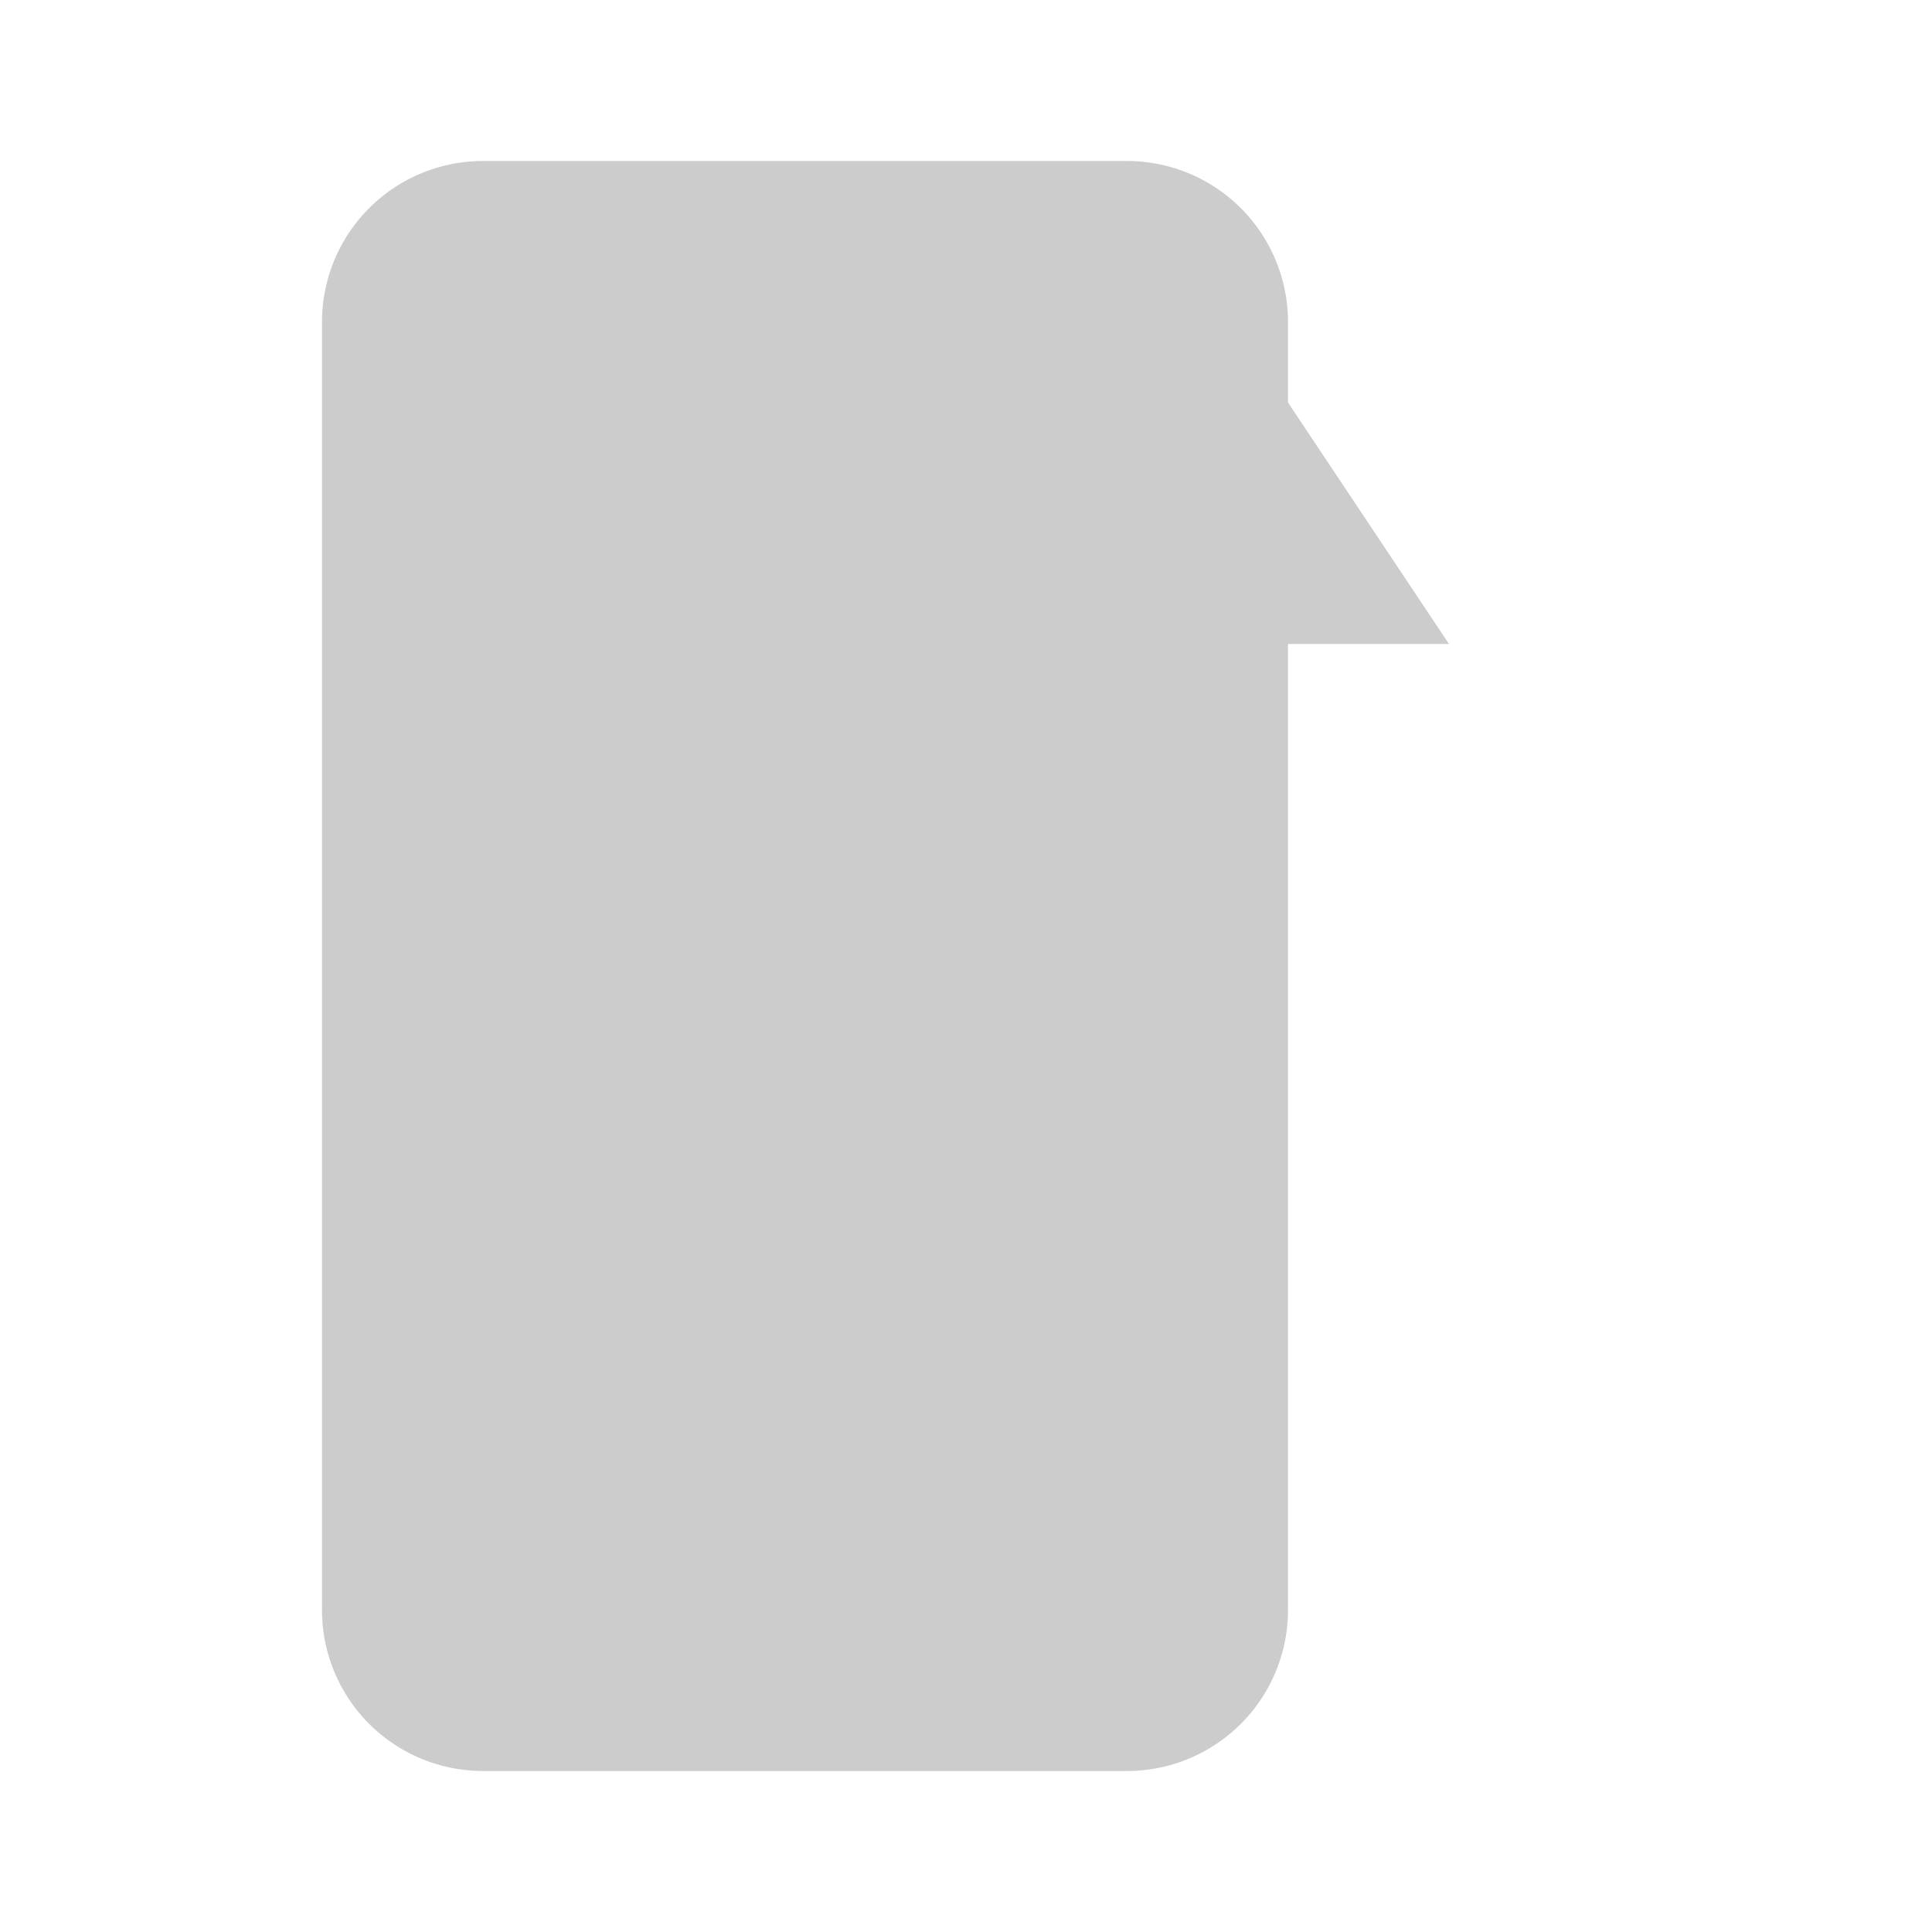 <svg xmlns="http://www.w3.org/2000/svg" viewBox="0 0 24 24" fill="#CCCCCC" stroke="none" width="24px" height="24px">
  <path d="M14 2H6a2 2 0 0 0-2 2v16a2 2 0 0 0 2 2h8a2 2 0 0 0 2-2V4a2 2 0 0 0-2-2zm0 0V8h4M12 18h4M12 14h4M12 10h4" />
</svg>